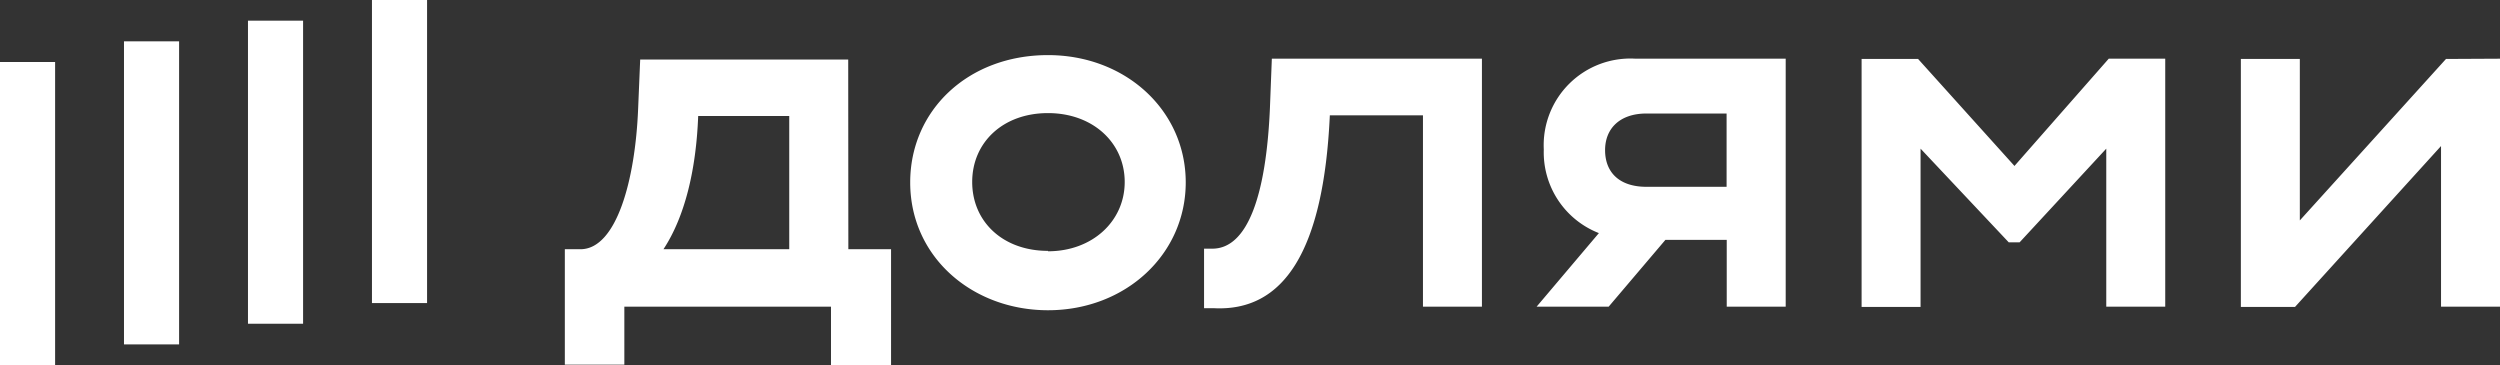 <svg xmlns="http://www.w3.org/2000/svg" viewBox="0 0 181.47 26.51"><rect x="0" y="0" width="181.47" height="26.51" fill="#333333" stroke="none"/><defs><style>.cls-1{fill:#fff;}</style></defs><g id="Layer_2" data-name="Layer 2"><g id="Layer_1-2" data-name="Layer 1"><path class="cls-1" d="M146.23,12.05l-7-7.77h-4.1v18h4.28V10.79l6.4,6.8h.79l6.29-6.8V22.26h4.28v-18h-4.1l-6.83,7.77Zm31.32-7.77L166.94,16V4.28h-4.28v18h3.93l10.6-11.68V22.26h4.28v-18Zm-65.49,6.58a6.29,6.29,0,0,0,4,6.06l-4.52,5.34h5.23l4.12-4.85h4.45v4.85h4.28v-18H118.72a6.29,6.29,0,0,0-6.66,6.58Zm13.27-2.62v5.32h-5.82c-2,0-3-1.08-3-2.66s1.08-2.66,3-2.66ZM92.18,7.88C91.91,14.06,90.6,18.05,88,18.05H87.4v4.32l.68,0c5.14.28,8-4.21,8.45-14h6.76V22.26h4.28v-18H92.32ZM76.07,4c-5.79,0-10,4-10,9.24,0,5.43,4.53,9.28,10,9.28,5.64,0,10-4.06,10-9.28S81.71,4,76.07,4Zm0,14.21c-3.28,0-5.5-2.13-5.5-5s2.23-5,5.5-5,5.57,2.16,5.57,5S79.3,18.24,76.07,18.24ZM61.57,4.32H46.47l-.15,3.59c-.21,5.18-1.57,10.11-4.13,10.18l-1.19,0v8.38h4.32V22.26h15V26.5h4.36V18.09h-3.1ZM57.29,18.09H48.16c1.54-2.34,2.37-5.72,2.52-9.67h6.61v9.67ZM31,0H27V22h4ZM4,4.5H0v22H4ZM13,3H9V25h4Zm9-1.5H18v22h4Z"/></g></g></svg>